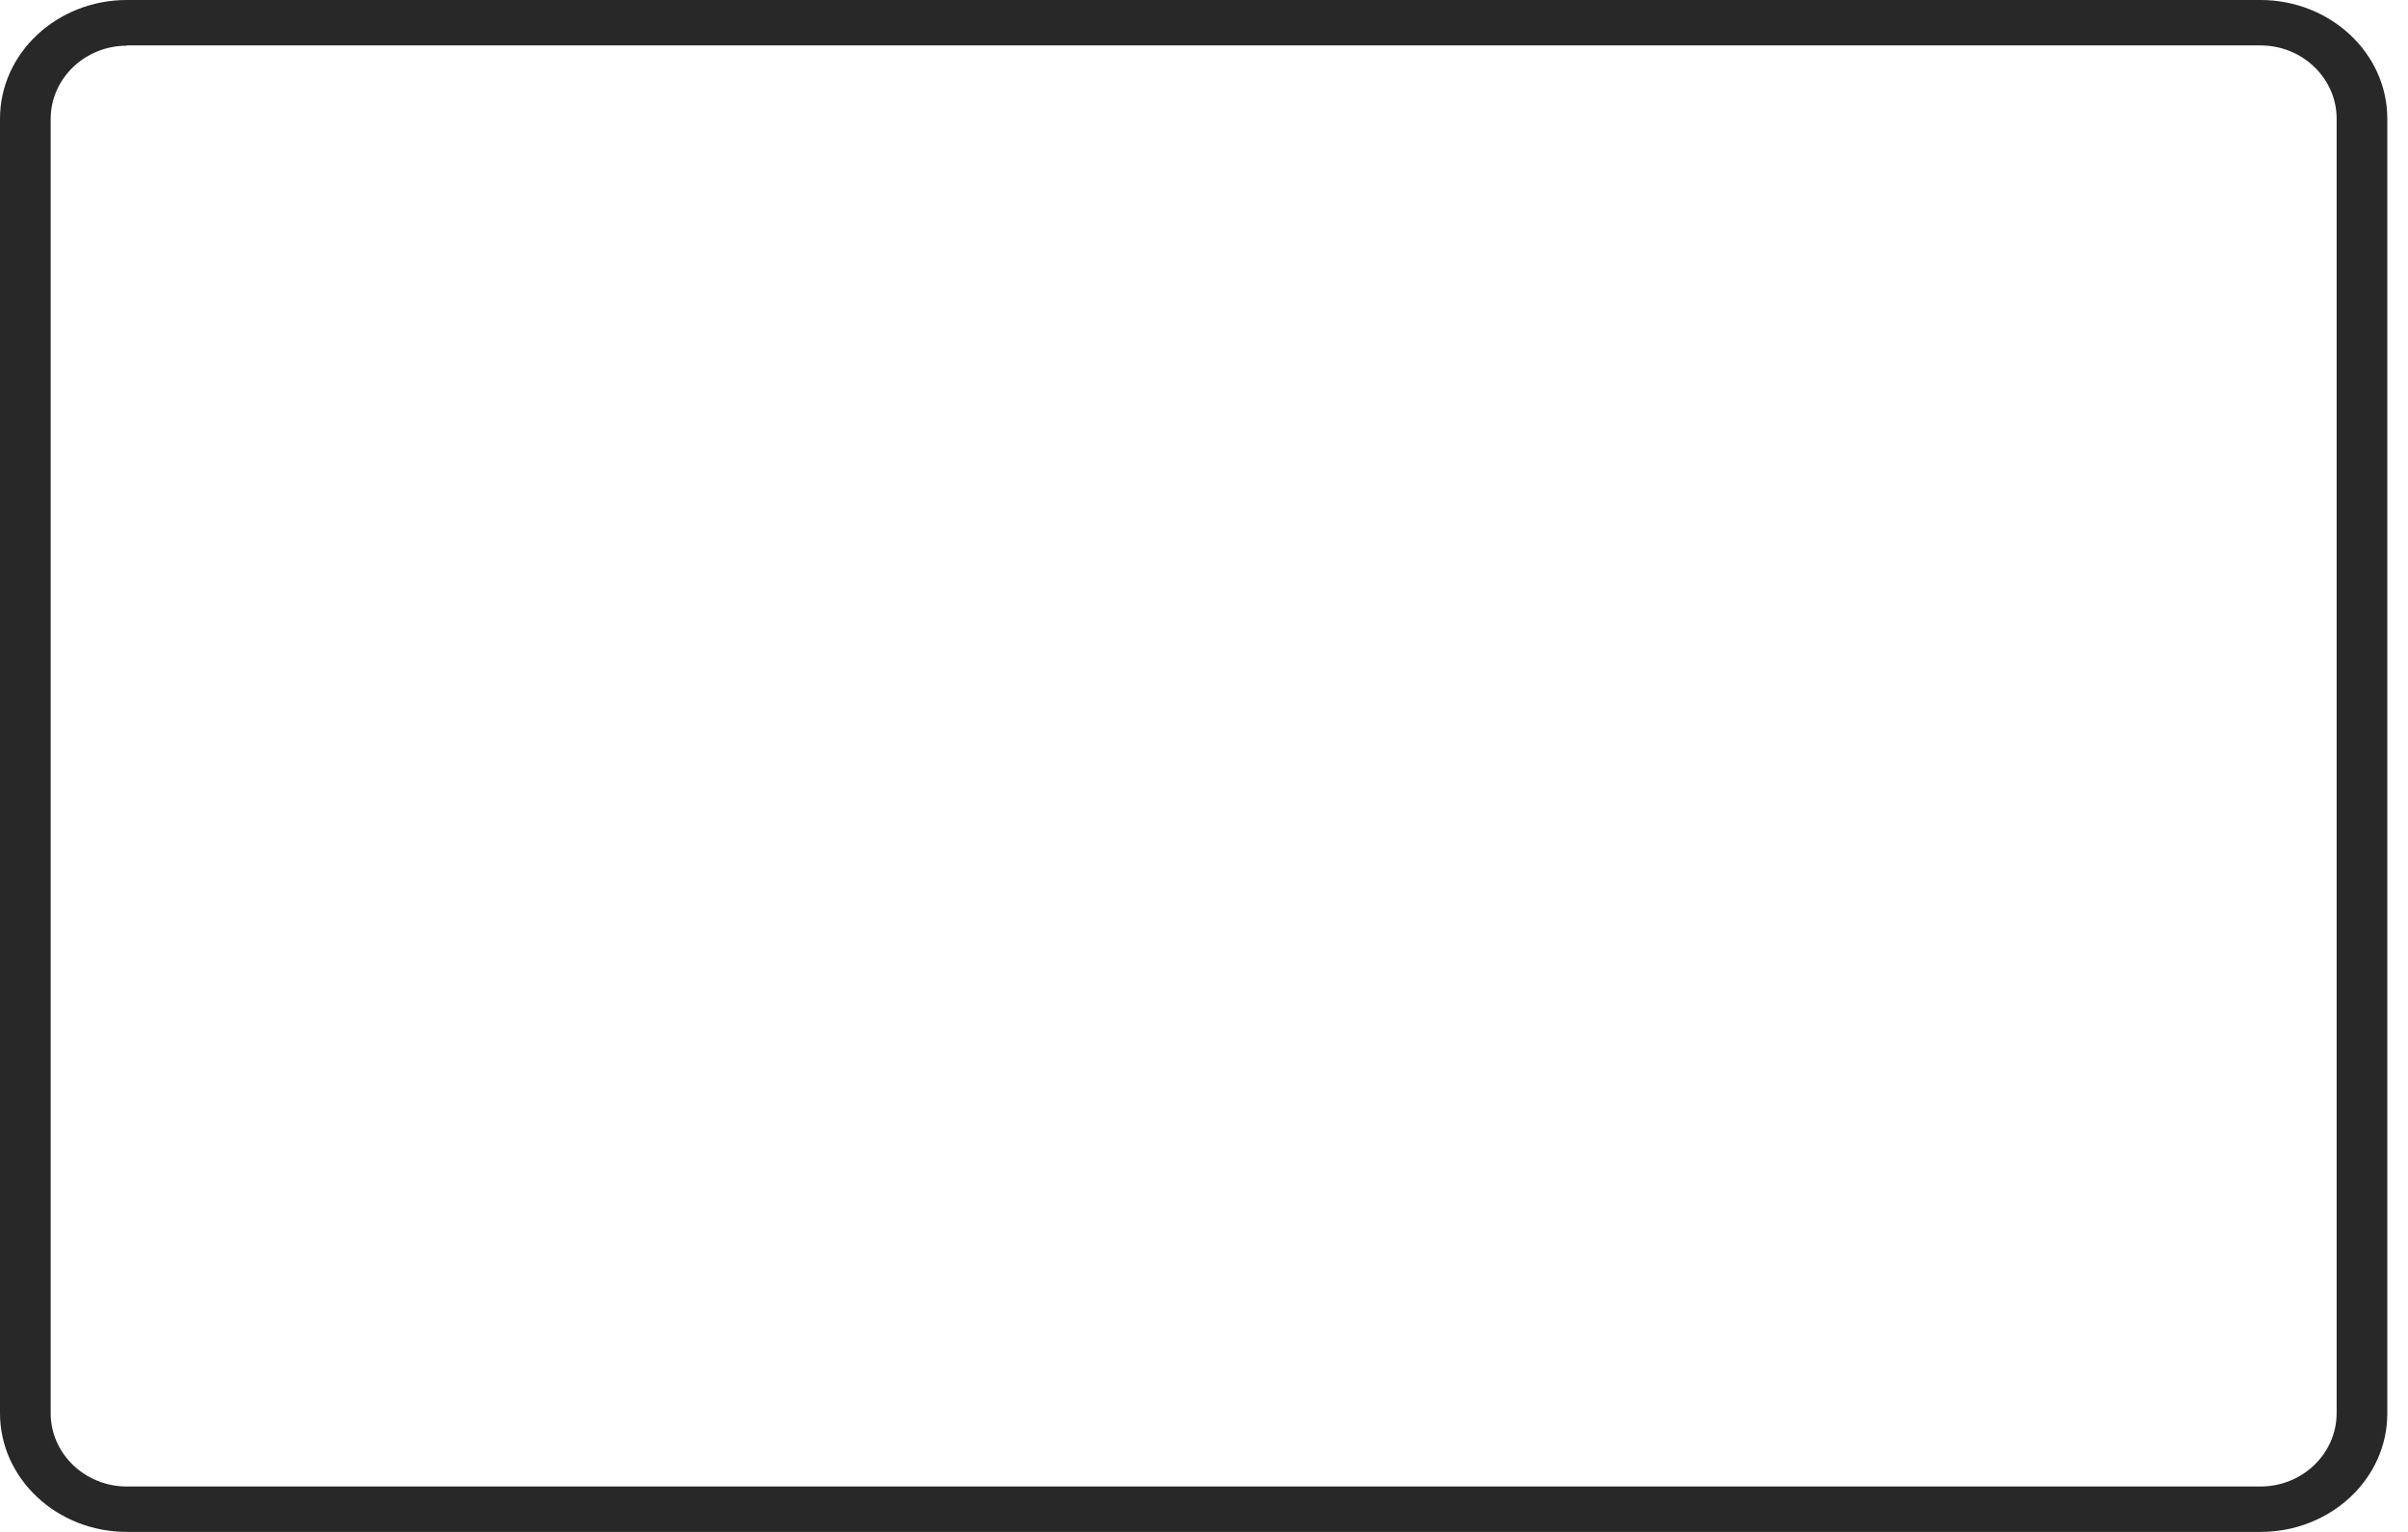 <svg width="44" height="28" viewBox="0 0 44 28" fill="none" xmlns="http://www.w3.org/2000/svg">
<path d="M41.304 28H2.318C1.04 28 0 27.027 0 25.83V2.17C0 0.973 1.04 0 2.318 0H41.304C42.582 0 43.622 0.973 43.622 2.17V25.825C43.628 27.027 42.588 28 41.304 28ZM2.318 0.835C1.551 0.835 0.926 1.436 0.926 2.175V25.83C0.926 26.569 1.551 27.17 2.318 27.17H41.304C42.071 27.17 42.696 26.569 42.696 25.83V2.17C42.696 1.431 42.071 0.83 41.304 0.83H2.318V0.835Z" fill="#282828"/>
</svg>
